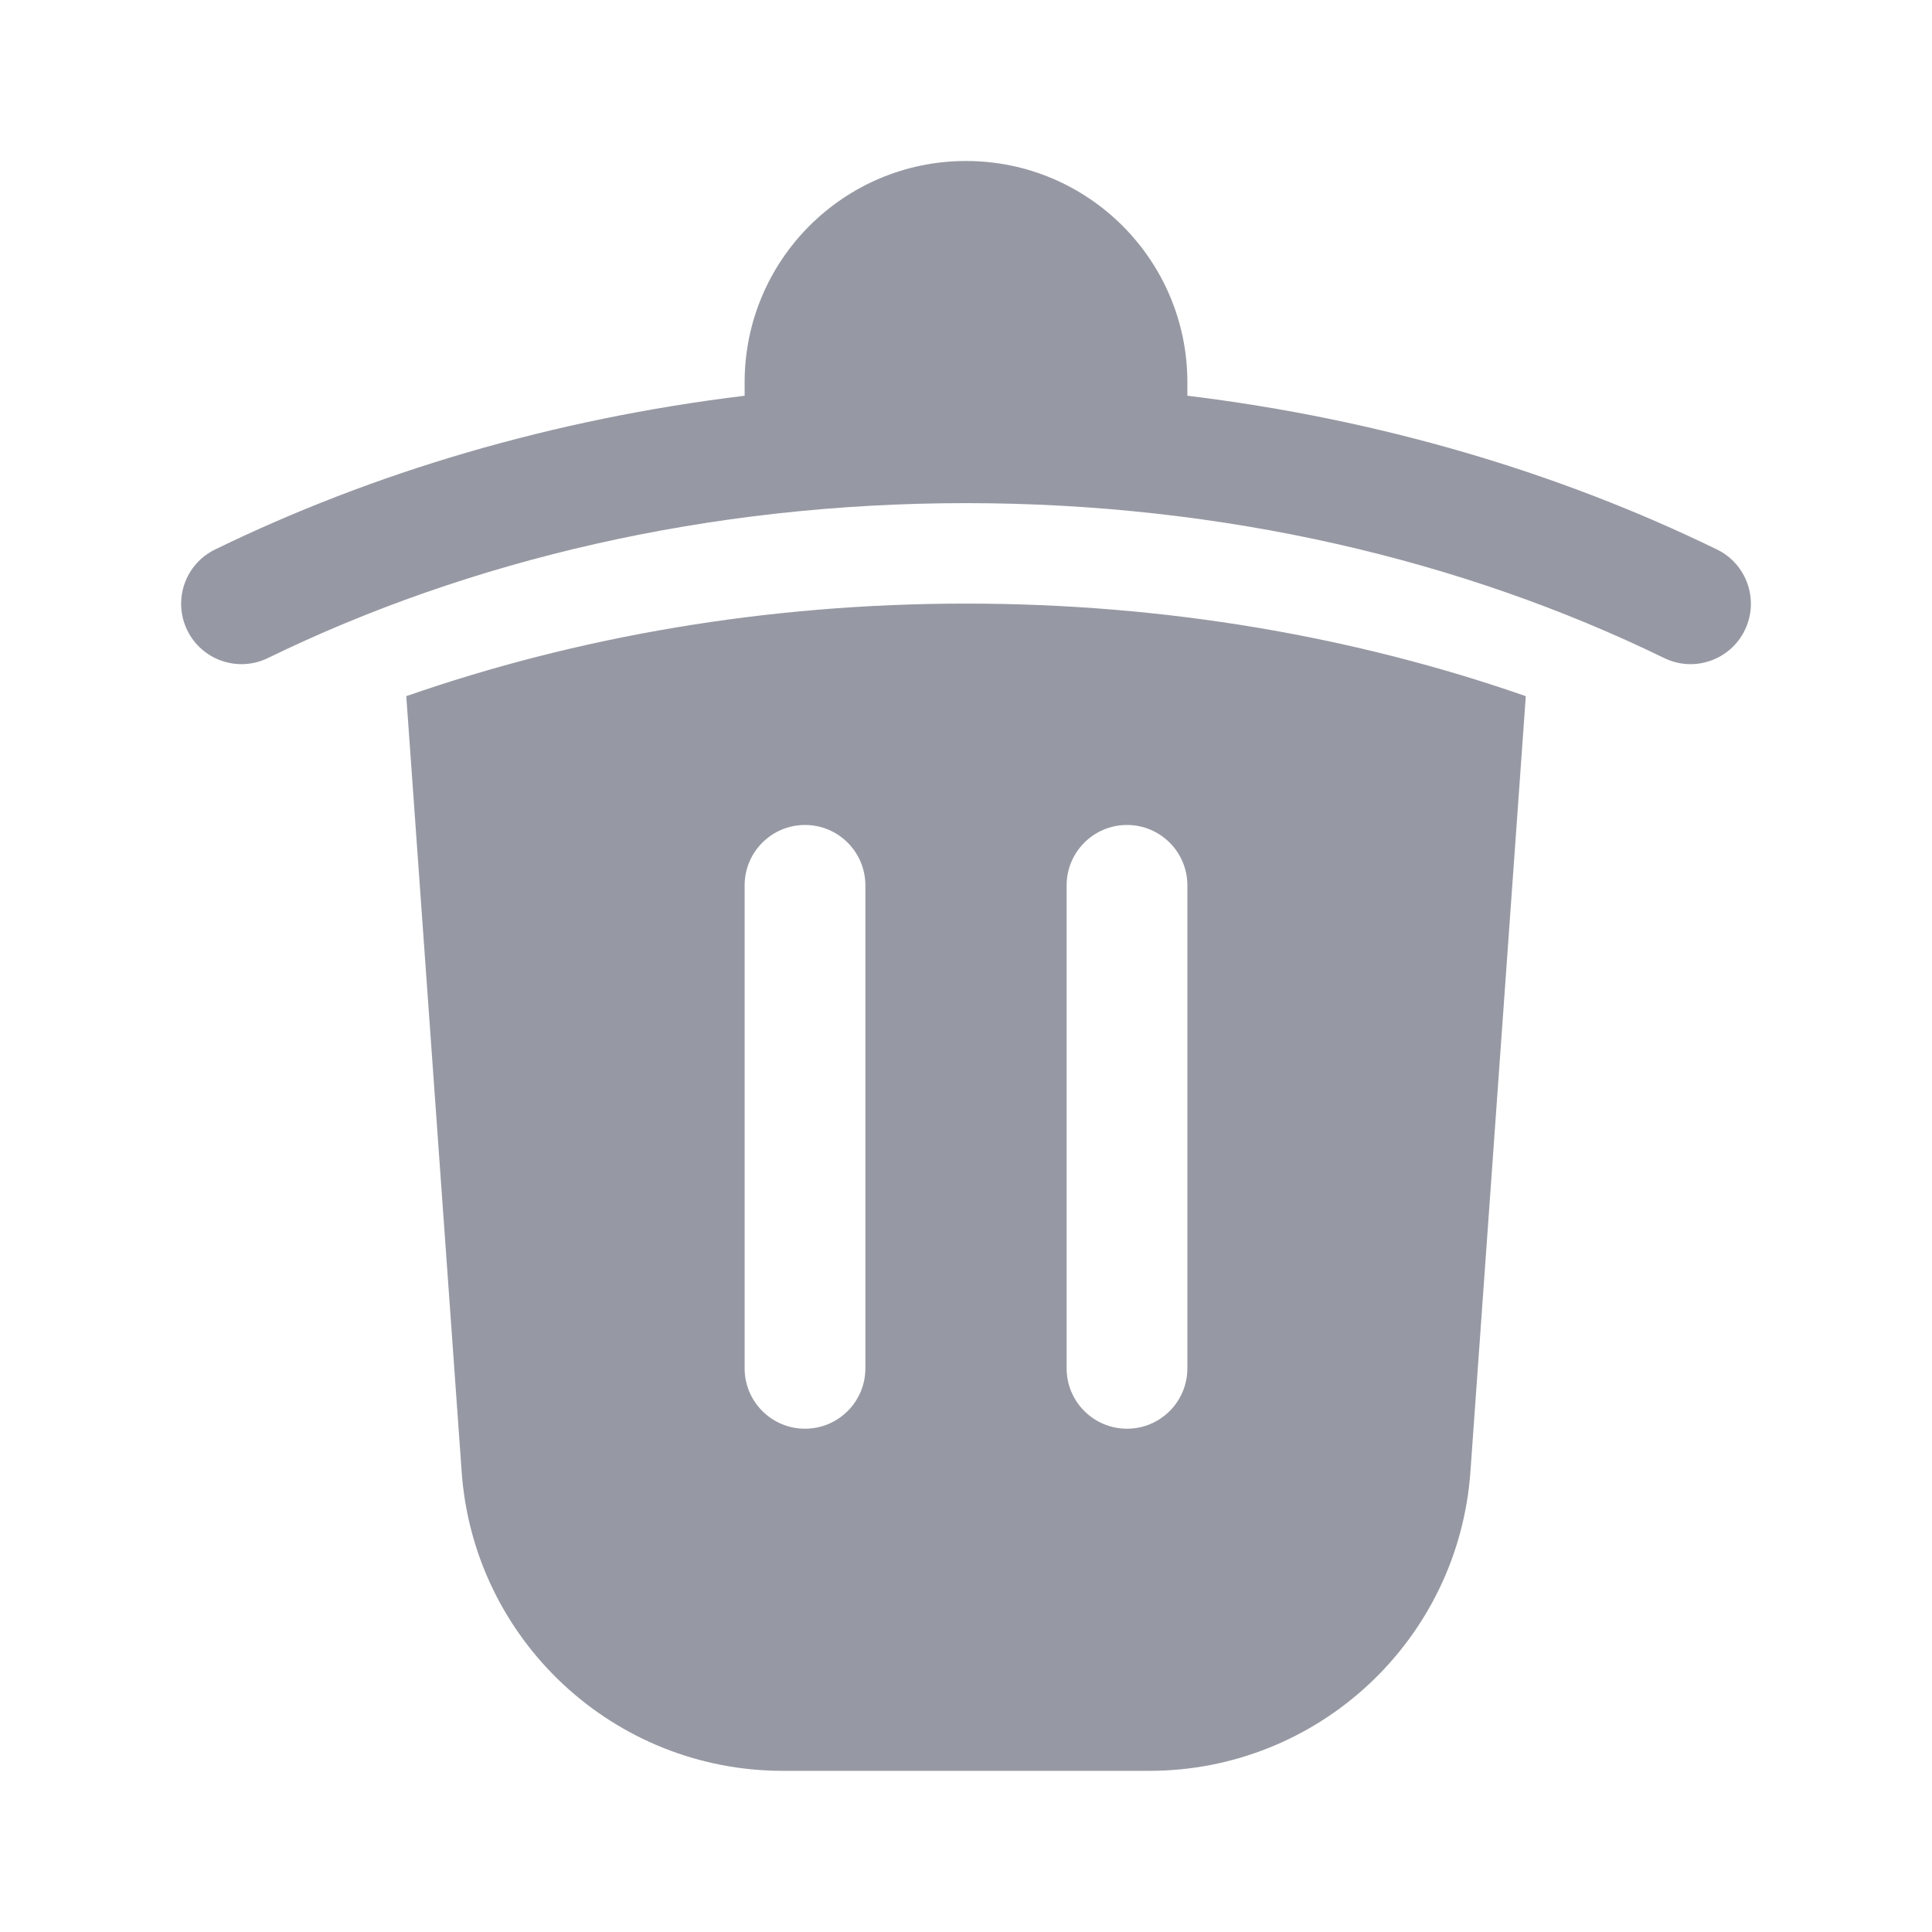 <svg width="24" height="24" viewBox="0 0 24 24" fill="none" xmlns="http://www.w3.org/2000/svg">
<g opacity="0.7">
<path fill-rule="evenodd" clip-rule="evenodd" d="M9.25 4.75C9.25 3.231 10.481 2 12 2C13.519 2 14.75 3.231 14.75 4.75V4.916C17.135 5.206 19.363 5.868 21.329 6.826C21.701 7.007 21.856 7.456 21.674 7.829C21.493 8.201 21.044 8.356 20.672 8.174C18.18 6.96 15.204 6.25 12 6.25C8.796 6.25 5.82 6.96 3.329 8.174C2.956 8.356 2.507 8.201 2.326 7.829C2.145 7.456 2.299 7.007 2.672 6.826C4.637 5.868 6.865 5.206 9.25 4.916V4.75ZM18.266 18.283C18.116 20.376 16.374 21.998 14.276 21.998H9.725C7.626 21.998 5.884 20.376 5.735 18.283L5.047 8.648C7.164 7.91 9.519 7.498 12 7.498C14.482 7.498 16.837 7.91 18.954 8.648L18.266 18.283ZM10.75 10.998C10.75 10.584 10.414 10.248 10 10.248C9.586 10.248 9.25 10.584 9.25 10.998V16.998C9.25 17.412 9.586 17.748 10 17.748C10.414 17.748 10.75 17.412 10.75 16.998V10.998ZM14 10.248C14.414 10.248 14.75 10.584 14.75 10.998V16.998C14.75 17.412 14.414 17.748 14 17.748C13.586 17.748 13.25 17.412 13.25 16.998V10.998C13.25 10.584 13.586 10.248 14 10.248Z" fill="#6A6D7C"/>
</g>
</svg>
